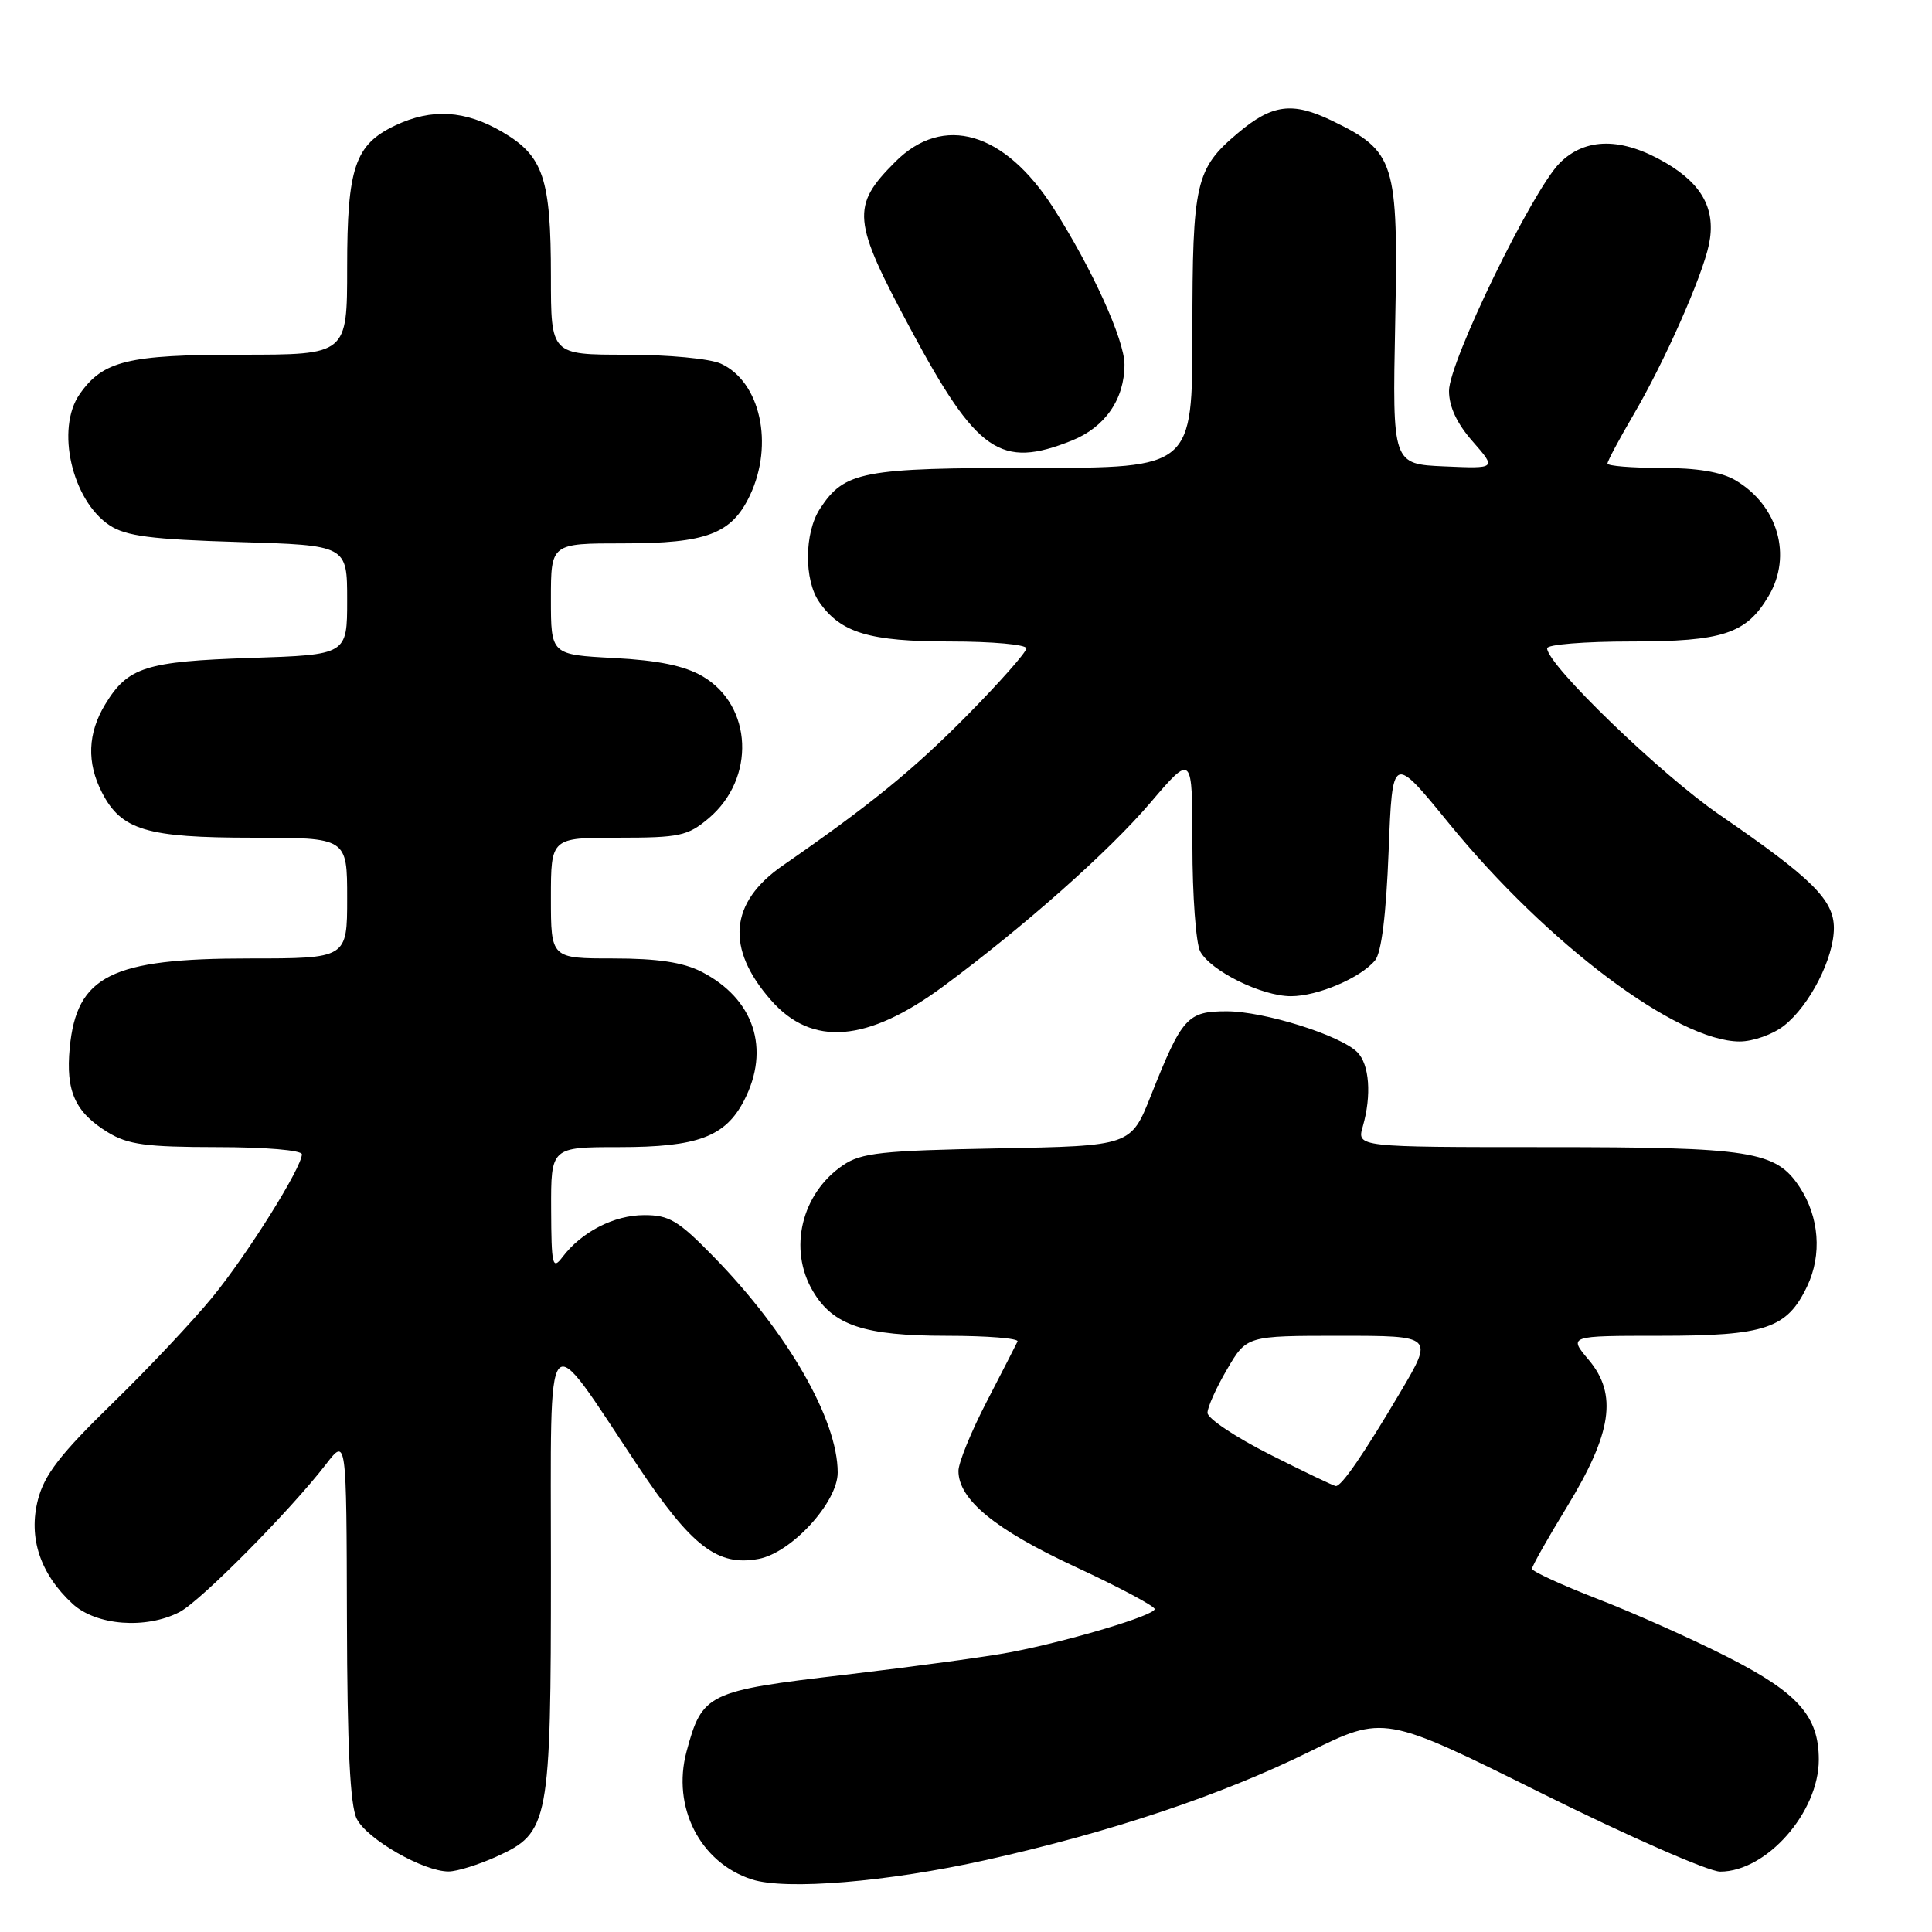 <?xml version="1.0" encoding="UTF-8" standalone="no"?>
<!DOCTYPE svg PUBLIC "-//W3C//DTD SVG 1.1//EN" "http://www.w3.org/Graphics/SVG/1.1/DTD/svg11.dtd" >
<svg xmlns="http://www.w3.org/2000/svg" xmlns:xlink="http://www.w3.org/1999/xlink" version="1.1" viewBox="0 0 256 256">
 <g >
 <path fill="currentColor"
d=" M 130.62 246.47 C 147.16 242.78 161.76 237.89 173.45 232.14 C 183.40 227.24 183.40 227.24 204.28 237.62 C 215.77 243.33 226.41 248.00 227.93 248.00 C 234.08 248.00 241.00 240.14 241.00 233.17 C 241.00 227.42 238.28 224.34 229.03 219.62 C 224.34 217.23 216.56 213.75 211.75 211.89 C 206.94 210.02 203.01 208.22 203.00 207.87 C 203.00 207.52 205.08 203.83 207.62 199.68 C 213.59 189.90 214.36 184.77 210.52 180.20 C 207.82 177.00 207.82 177.00 219.96 177.00 C 233.95 177.00 236.81 176.04 239.47 170.41 C 241.44 166.26 241.06 161.26 238.47 157.31 C 235.32 152.51 232.12 152.00 204.92 152.00 C 179.78 152.00 179.78 152.00 180.58 149.25 C 181.76 145.14 181.46 141.03 179.85 139.42 C 177.60 137.17 167.49 134.00 162.55 134.00 C 157.33 134.00 156.63 134.78 152.50 145.17 C 149.85 151.84 149.85 151.84 132.18 152.17 C 116.81 152.46 114.13 152.75 111.70 154.40 C 106.19 158.14 104.42 165.52 107.71 171.08 C 110.39 175.63 114.51 177.00 125.48 177.00 C 130.81 177.00 135.01 177.34 134.83 177.75 C 134.64 178.16 132.80 181.75 130.74 185.73 C 128.68 189.70 127.00 193.83 127.00 194.90 C 127.00 198.69 131.83 202.66 142.46 207.60 C 148.26 210.29 153.00 212.82 153.00 213.21 C 153.00 214.04 141.85 217.39 134.00 218.91 C 130.97 219.50 121.09 220.84 112.02 221.91 C 93.71 224.05 93.05 224.37 90.97 232.09 C 89.00 239.44 92.76 246.82 99.62 249.03 C 104.12 250.49 117.61 249.37 130.62 246.47 Z  M 65.79 246.01 C 72.77 242.84 73.00 241.63 73.00 207.78 C 73.01 174.20 71.97 175.42 84.50 194.22 C 91.65 204.94 95.08 207.58 100.53 206.56 C 104.88 205.74 111.00 199.06 111.00 195.12 C 111.00 188.10 104.37 176.56 94.56 166.52 C 89.87 161.72 88.68 161.00 85.34 161.01 C 81.37 161.01 77.04 163.24 74.52 166.58 C 73.21 168.31 73.06 167.68 73.03 160.25 C 73.00 152.00 73.00 152.00 82.05 152.00 C 92.44 152.00 96.10 150.63 98.59 145.83 C 102.13 138.99 99.92 132.32 92.93 128.75 C 90.49 127.51 87.13 127.00 81.25 127.00 C 73.00 127.00 73.00 127.00 73.00 119.00 C 73.00 111.00 73.00 111.00 81.92 111.00 C 90.04 111.00 91.12 110.77 93.89 108.44 C 100.16 103.16 99.74 93.49 93.09 89.61 C 90.67 88.21 87.23 87.50 81.34 87.19 C 73.00 86.75 73.00 86.75 73.00 79.37 C 73.00 72.00 73.00 72.00 82.55 72.00 C 93.64 72.00 96.94 70.75 99.37 65.64 C 102.58 58.87 100.75 50.58 95.53 48.19 C 94.06 47.52 88.54 47.00 82.95 47.00 C 73.00 47.00 73.00 47.00 73.00 36.65 C 73.00 23.63 72.01 20.67 66.56 17.48 C 61.64 14.60 57.20 14.33 52.36 16.63 C 47.03 19.16 46.00 22.21 46.00 35.45 C 46.00 47.00 46.00 47.00 31.95 47.00 C 16.95 47.00 13.65 47.80 10.56 52.22 C 7.35 56.80 9.53 66.33 14.54 69.62 C 16.71 71.04 20.05 71.47 31.62 71.82 C 46.00 72.25 46.00 72.25 46.00 79.51 C 46.00 86.76 46.00 86.76 33.25 87.18 C 19.29 87.64 16.95 88.39 13.95 93.31 C 11.61 97.15 11.47 101.07 13.52 105.03 C 16.08 110.00 19.43 111.00 33.45 111.00 C 46.00 111.00 46.00 111.00 46.00 119.00 C 46.00 127.00 46.00 127.00 32.97 127.00 C 14.73 127.00 10.16 129.28 9.24 138.84 C 8.69 144.60 9.95 147.39 14.31 150.05 C 16.97 151.67 19.37 151.99 28.75 152.00 C 35.16 152.00 40.00 152.41 40.00 152.95 C 40.00 154.68 32.88 166.07 28.20 171.82 C 25.66 174.94 19.66 181.32 14.85 186.00 C 7.98 192.69 5.89 195.40 5.03 198.71 C 3.73 203.74 5.32 208.54 9.60 212.50 C 12.73 215.40 19.34 215.91 23.80 213.60 C 26.60 212.14 38.50 200.12 43.21 194.00 C 45.91 190.50 45.91 190.50 45.97 214.50 C 46.01 231.46 46.39 239.23 47.27 241.00 C 48.61 243.70 56.15 248.01 59.46 247.98 C 60.58 247.97 63.43 247.08 65.79 246.01 Z  M 236.39 135.91 C 239.80 133.23 243.00 126.96 243.00 122.98 C 243.00 119.25 240.14 116.41 227.88 107.99 C 220.04 102.61 205.00 88.08 205.00 85.90 C 205.00 85.40 209.99 85.00 216.10 85.00 C 228.31 85.00 231.40 83.98 234.36 78.96 C 237.51 73.64 235.59 66.96 229.96 63.64 C 228.10 62.54 224.87 62.00 220.10 62.00 C 216.19 62.00 213.00 61.74 213.00 61.42 C 213.00 61.10 214.55 58.19 216.45 54.95 C 220.55 47.95 225.53 36.72 226.44 32.42 C 227.40 27.83 225.62 24.44 220.71 21.57 C 214.92 18.18 210.08 18.19 206.67 21.60 C 203.03 25.25 192.00 47.94 192.00 51.80 C 192.00 53.89 193.05 56.13 195.15 58.51 C 198.29 62.10 198.29 62.10 191.40 61.80 C 184.50 61.50 184.50 61.50 184.87 42.82 C 185.29 21.34 184.89 20.06 176.47 15.98 C 171.24 13.46 168.57 13.81 164.04 17.62 C 158.41 22.36 158.00 24.14 158.00 43.95 C 158.00 62.00 158.00 62.00 136.95 62.00 C 114.22 62.00 111.91 62.44 108.65 67.41 C 106.57 70.59 106.52 76.87 108.56 79.78 C 111.42 83.87 115.19 85.00 125.95 85.00 C 131.48 85.00 136.00 85.41 136.00 85.91 C 136.00 86.42 132.51 90.36 128.25 94.69 C 121.06 101.98 115.37 106.62 103.72 114.69 C 96.65 119.58 96.12 125.66 102.16 132.53 C 107.60 138.73 114.93 138.13 125.00 130.69 C 135.73 122.75 146.90 112.85 152.41 106.39 C 158.00 99.84 158.00 99.84 158.00 111.99 C 158.00 118.67 158.47 125.00 159.03 126.06 C 160.42 128.66 167.19 132.00 171.06 132.00 C 174.60 132.00 180.26 129.59 182.20 127.26 C 183.05 126.24 183.67 121.24 184.00 112.81 C 184.50 99.91 184.50 99.91 192.00 109.11 C 205.03 125.09 222.25 138.00 230.52 138.00 C 232.29 138.00 234.93 137.06 236.39 135.91 Z  M 142.02 58.38 C 146.43 56.61 149.00 52.90 149.00 48.30 C 149.00 45.04 144.68 35.53 139.58 27.56 C 133.11 17.44 124.99 15.07 118.63 21.44 C 112.74 27.33 112.91 29.18 120.67 43.63 C 129.46 60.01 132.58 62.15 142.02 58.38 Z  M 168.25 192.72 C 163.71 190.43 160.00 187.95 160.00 187.21 C 160.00 186.46 161.17 183.86 162.60 181.43 C 165.19 177.00 165.19 177.00 177.58 177.00 C 189.97 177.00 189.97 177.00 185.54 184.49 C 180.66 192.74 177.76 196.95 177.00 196.91 C 176.72 196.89 172.79 195.01 168.25 192.72 Z "/>
</g>
</svg>